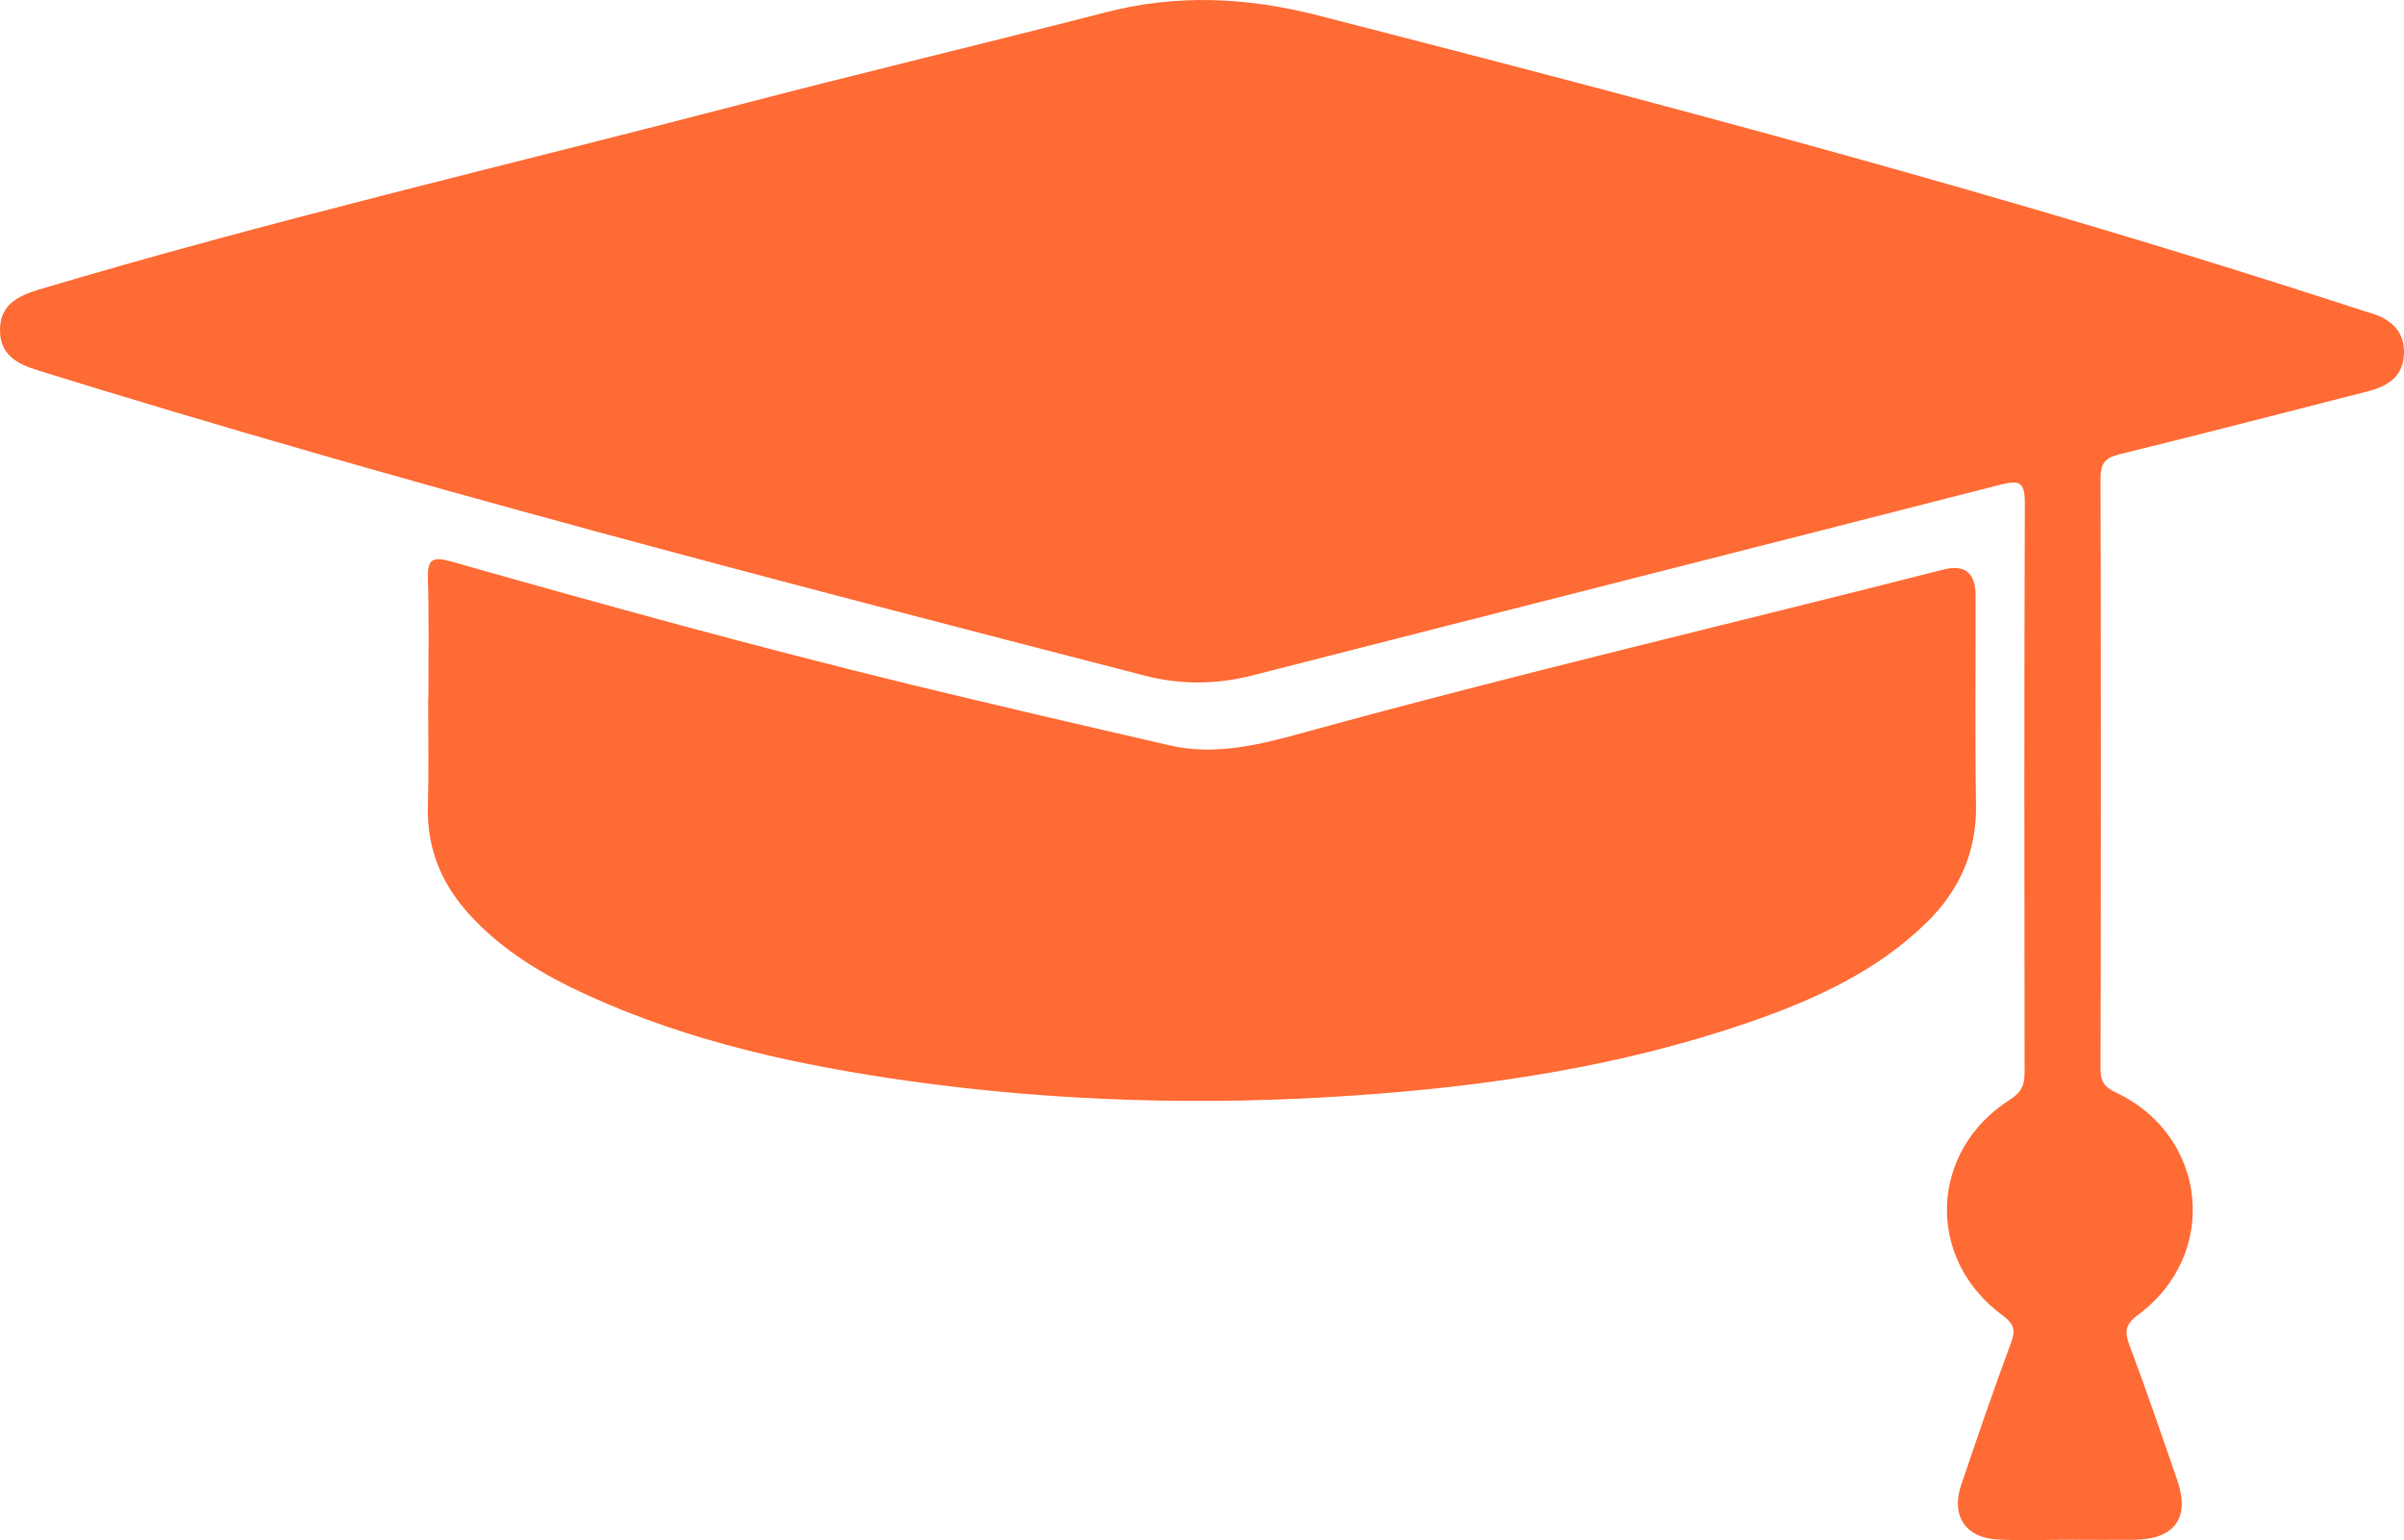 <?xml version="1.0" encoding="UTF-8"?>
<svg id="Ebene_2" data-name="Ebene 2" xmlns="http://www.w3.org/2000/svg" viewBox="0 0 1000.03 640.87">
  <defs>
    <style>
      .cls-1 {
        fill: #ff6b35;
      }
    </style>
  </defs>
  <g id="Ebene_1-2" data-name="Ebene 1">
    <path class="cls-1" d="M861.1,640.72c-10,0-20,.4-30-.1-13.4-.6-19.6-9.9-15.3-22.6,6.7-19.9,13.5-39.7,20.8-59.4,2-5.3,1.1-7.8-3.6-11.3-32.1-23.6-30.5-68.4,3.2-89.8,4.7-3,6-6.1,6-11.2-.1-79.1-.2-158.1,.1-237.2,0-8.8-2.5-9.4-10.3-7.4-103.4,26.5-207,52.7-310.5,79.2-15.3,4-30.4,4.1-45.4,.2C322.1,241.32,168.1,201.42,16.1,154.22,7,151.42-.2,147.62,0,136.92c.2-10.3,7.6-13.8,16.1-16.4,95.4-28.5,192.3-51.1,288.6-76.2,51.5-13.5,103.3-25.8,154.9-39.1,29.8-7.8,59-6.4,88.7,1.2,144.8,37.2,289.2,75.4,431.4,121.8,1.9,.6,3.7,1.3,5.7,1.8,8.8,2.5,15.1,7.5,14.6,17.5-.5,9.7-7.3,13.4-15.7,15.5-34.2,8.7-68.3,17.6-102.6,26-6.1,1.5-7.9,3.8-7.9,10,.2,82,.2,164.1,0,246.1,0,5.2,1.9,7.3,6.4,9.5,38.3,18.1,43.2,67.4,9.2,92.5-5.2,3.9-5.7,6.8-3.7,12.3,7,18.7,13.5,37.6,20,56.5,5.4,15.6-1,24.5-17.5,24.8-9.1,.1-18.1,0-27.1,0h0ZM178.2,290.82c0-16.7,.3-33.3-.2-50-.2-8,1.7-9.4,9.6-7.2,63.7,18.1,127.5,35.7,191.9,51.4,35.5,8.6,71.2,16.9,106.9,25.1,19.2,4.5,37.9-.3,56-5.3,88.3-24.3,177.4-45.2,266-67.8q13.4-3.4,13.4,10.8c.1,29-.3,58,.2,87,.3,19.7-6.9,35.7-20.7,49.2-21,20.5-47.1,32.2-74.4,41.6-53.3,18.3-108.5,26.5-164.5,30.3-61.4,4.2-122.6,2.5-183.6-6-46.3-6.5-91.7-16.3-134.6-35.9-18-8.2-34.8-18.2-48.4-32.9-11.9-12.8-18.2-27.6-17.8-45.3,.4-15,.1-30,.1-45h.1Z"/>
  </g>
</svg>